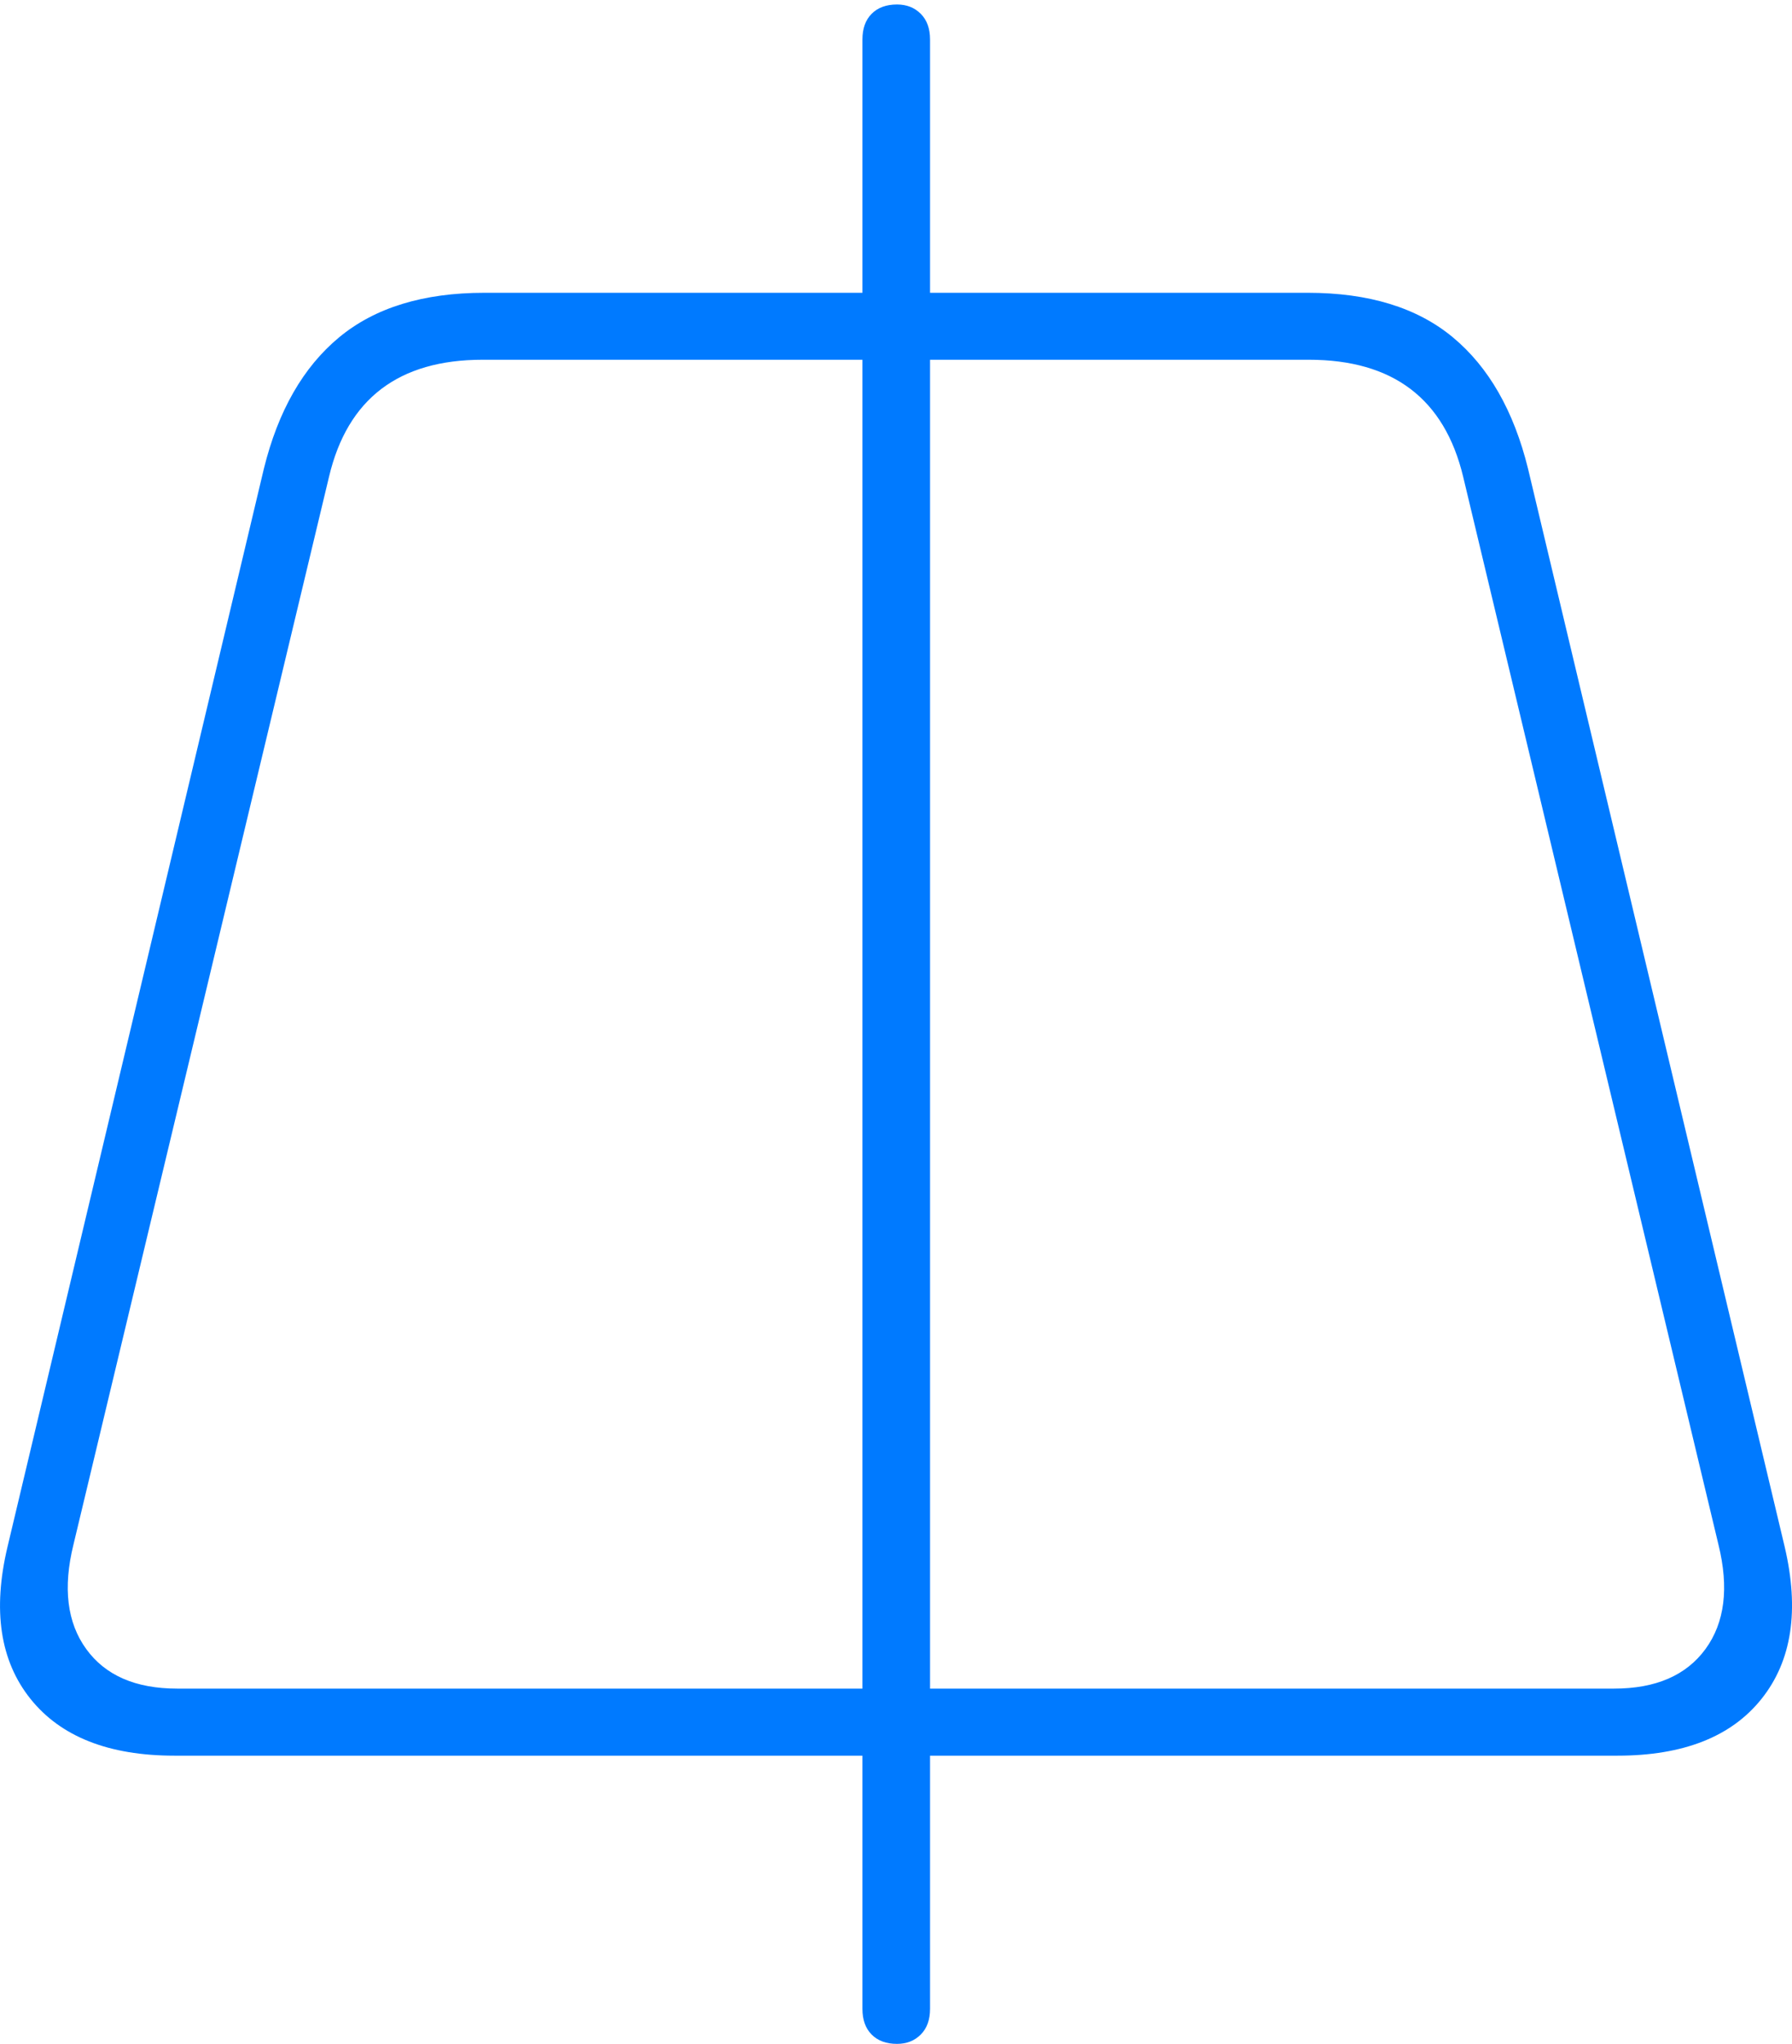 <?xml version="1.0" encoding="UTF-8"?>
<!--Generator: Apple Native CoreSVG 175-->
<!DOCTYPE svg
PUBLIC "-//W3C//DTD SVG 1.1//EN"
       "http://www.w3.org/Graphics/SVG/1.1/DTD/svg11.dtd">
<svg version="1.1" xmlns="http://www.w3.org/2000/svg" xmlns:xlink="http://www.w3.org/1999/xlink" width="18.763" height="21.396">
 <g>
  <rect height="21.396" opacity="0" width="18.763" x="0" y="0"/>
  <path d="M0.079 16.191Q-0.158 17.187 0.318 17.783Q0.794 18.379 1.828 18.379L16.934 18.379Q17.971 18.379 18.445 17.783Q18.92 17.187 18.686 16.191L15.999 4.906Q15.775 3.999 15.213 3.532Q14.652 3.065 13.692 3.065L5.072 3.065Q4.113 3.065 3.55 3.532Q2.987 3.999 2.763 4.906ZM0.769 16.17L3.445 4.991Q3.735 3.766 5.053 3.766L13.704 3.766Q15.026 3.766 15.32 4.991L17.993 16.17Q18.16 16.848 17.857 17.263Q17.554 17.677 16.9 17.677L1.855 17.677Q1.203 17.677 0.903 17.263Q0.602 16.848 0.769 16.17ZM9.392 21.396Q9.544 21.396 9.641 21.298Q9.738 21.201 9.738 21.029L9.738 0.414Q9.738 0.242 9.641 0.145Q9.544 0.047 9.392 0.047Q9.223 0.047 9.126 0.145Q9.03 0.242 9.03 0.414L9.03 21.029Q9.03 21.201 9.126 21.298Q9.223 21.396 9.392 21.396Z" fill="#007aff"/>
 </g>
</svg>
